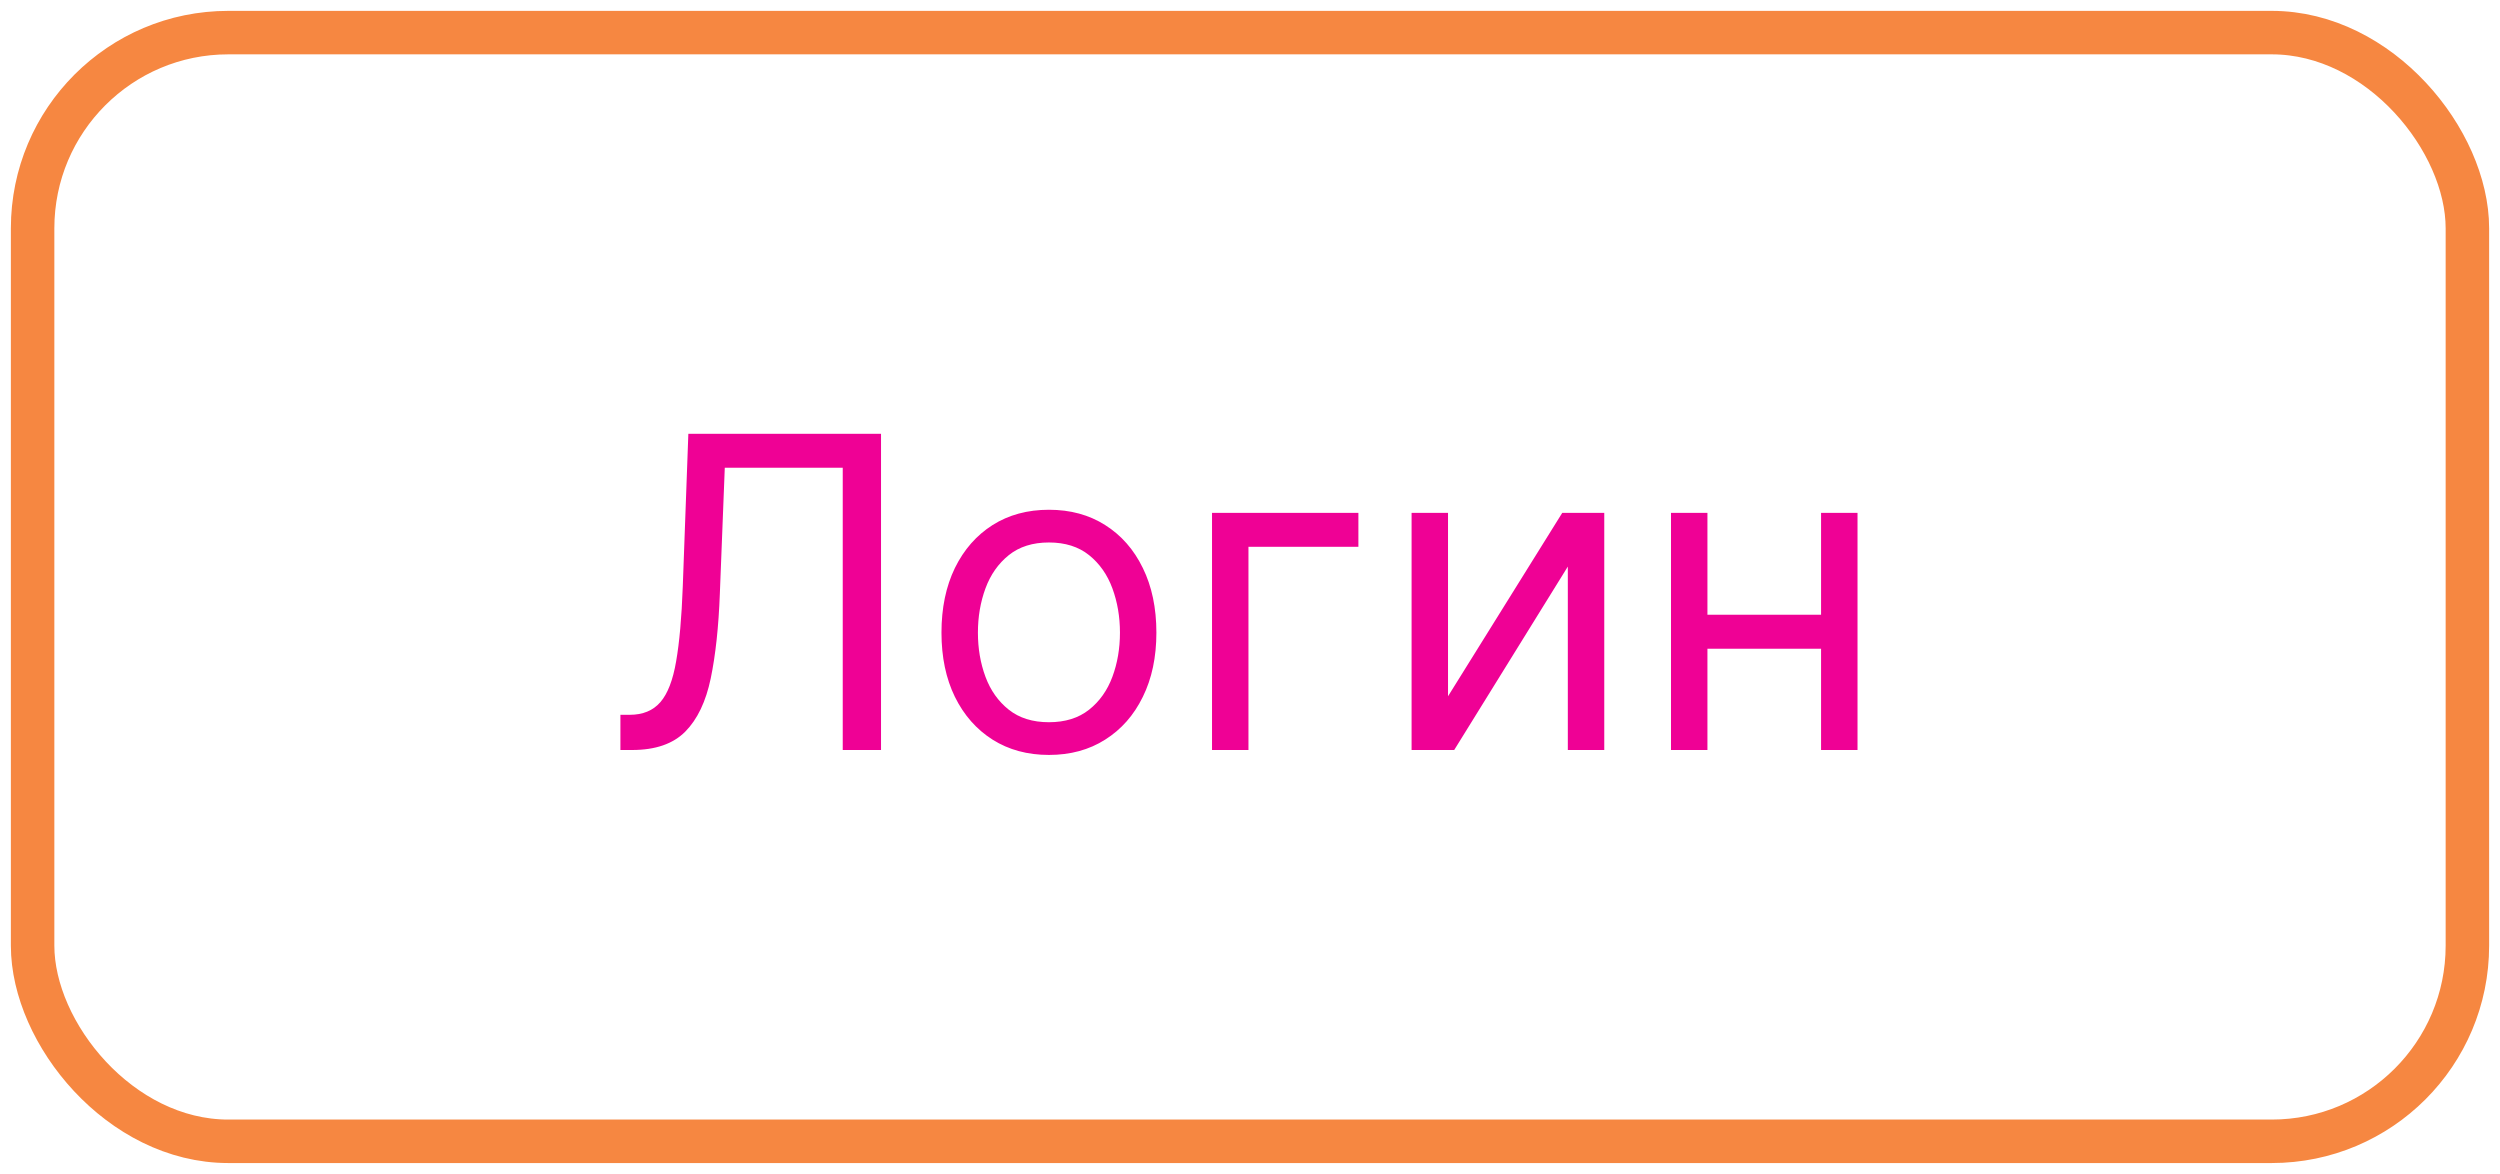 <svg width="115" height="54" viewBox="0 0 115 54" fill="none" xmlns="http://www.w3.org/2000/svg">
<path d="M28.539 34.5V32.881H28.965C29.571 32.881 30.042 32.687 30.378 32.298C30.714 31.91 30.956 31.283 31.103 30.416C31.254 29.55 31.356 28.401 31.408 26.972L31.664 19.954H40.527V34.5H38.766V21.517H33.34L33.113 27.312C33.056 28.837 32.916 30.134 32.694 31.204C32.471 32.275 32.08 33.091 31.522 33.655C30.963 34.218 30.149 34.5 29.078 34.5H28.539ZM48.251 34.727C47.266 34.727 46.402 34.493 45.659 34.024C44.92 33.555 44.342 32.9 43.926 32.057C43.514 31.214 43.308 30.229 43.308 29.102C43.308 27.966 43.514 26.974 43.926 26.126C44.342 25.279 44.92 24.621 45.659 24.152C46.402 23.683 47.266 23.449 48.251 23.449C49.236 23.449 50.098 23.683 50.836 24.152C51.58 24.621 52.157 25.279 52.569 26.126C52.986 26.974 53.194 27.966 53.194 29.102C53.194 30.229 52.986 31.214 52.569 32.057C52.157 32.9 51.58 33.555 50.836 34.024C50.098 34.493 49.236 34.727 48.251 34.727ZM48.251 33.222C48.999 33.222 49.615 33.03 50.098 32.646C50.581 32.263 50.938 31.759 51.17 31.134C51.402 30.509 51.518 29.831 51.518 29.102C51.518 28.373 51.402 27.694 51.17 27.064C50.938 26.434 50.581 25.925 50.098 25.537C49.615 25.149 48.999 24.954 48.251 24.954C47.503 24.954 46.887 25.149 46.404 25.537C45.922 25.925 45.564 26.434 45.332 27.064C45.1 27.694 44.984 28.373 44.984 29.102C44.984 29.831 45.1 30.509 45.332 31.134C45.564 31.759 45.922 32.263 46.404 32.646C46.887 33.03 47.503 33.222 48.251 33.222ZM62.486 23.591V25.153H57.429V34.5H55.753V23.591H62.486ZM66.609 32.028L71.864 23.591H73.796V34.5H72.12V26.062L66.893 34.5H64.933V23.591H66.609V32.028ZM84.167 28.278V29.841H78.144V28.278H84.167ZM78.542 23.591V34.5H76.866V23.591H78.542ZM85.446 23.591V34.5H83.769V23.591H85.446Z" fill="#EF0195"/>
<rect x="1.5" y="1.5" width="112" height="51" rx="9" stroke="#F68741" stroke-width="2"/>
</svg>
